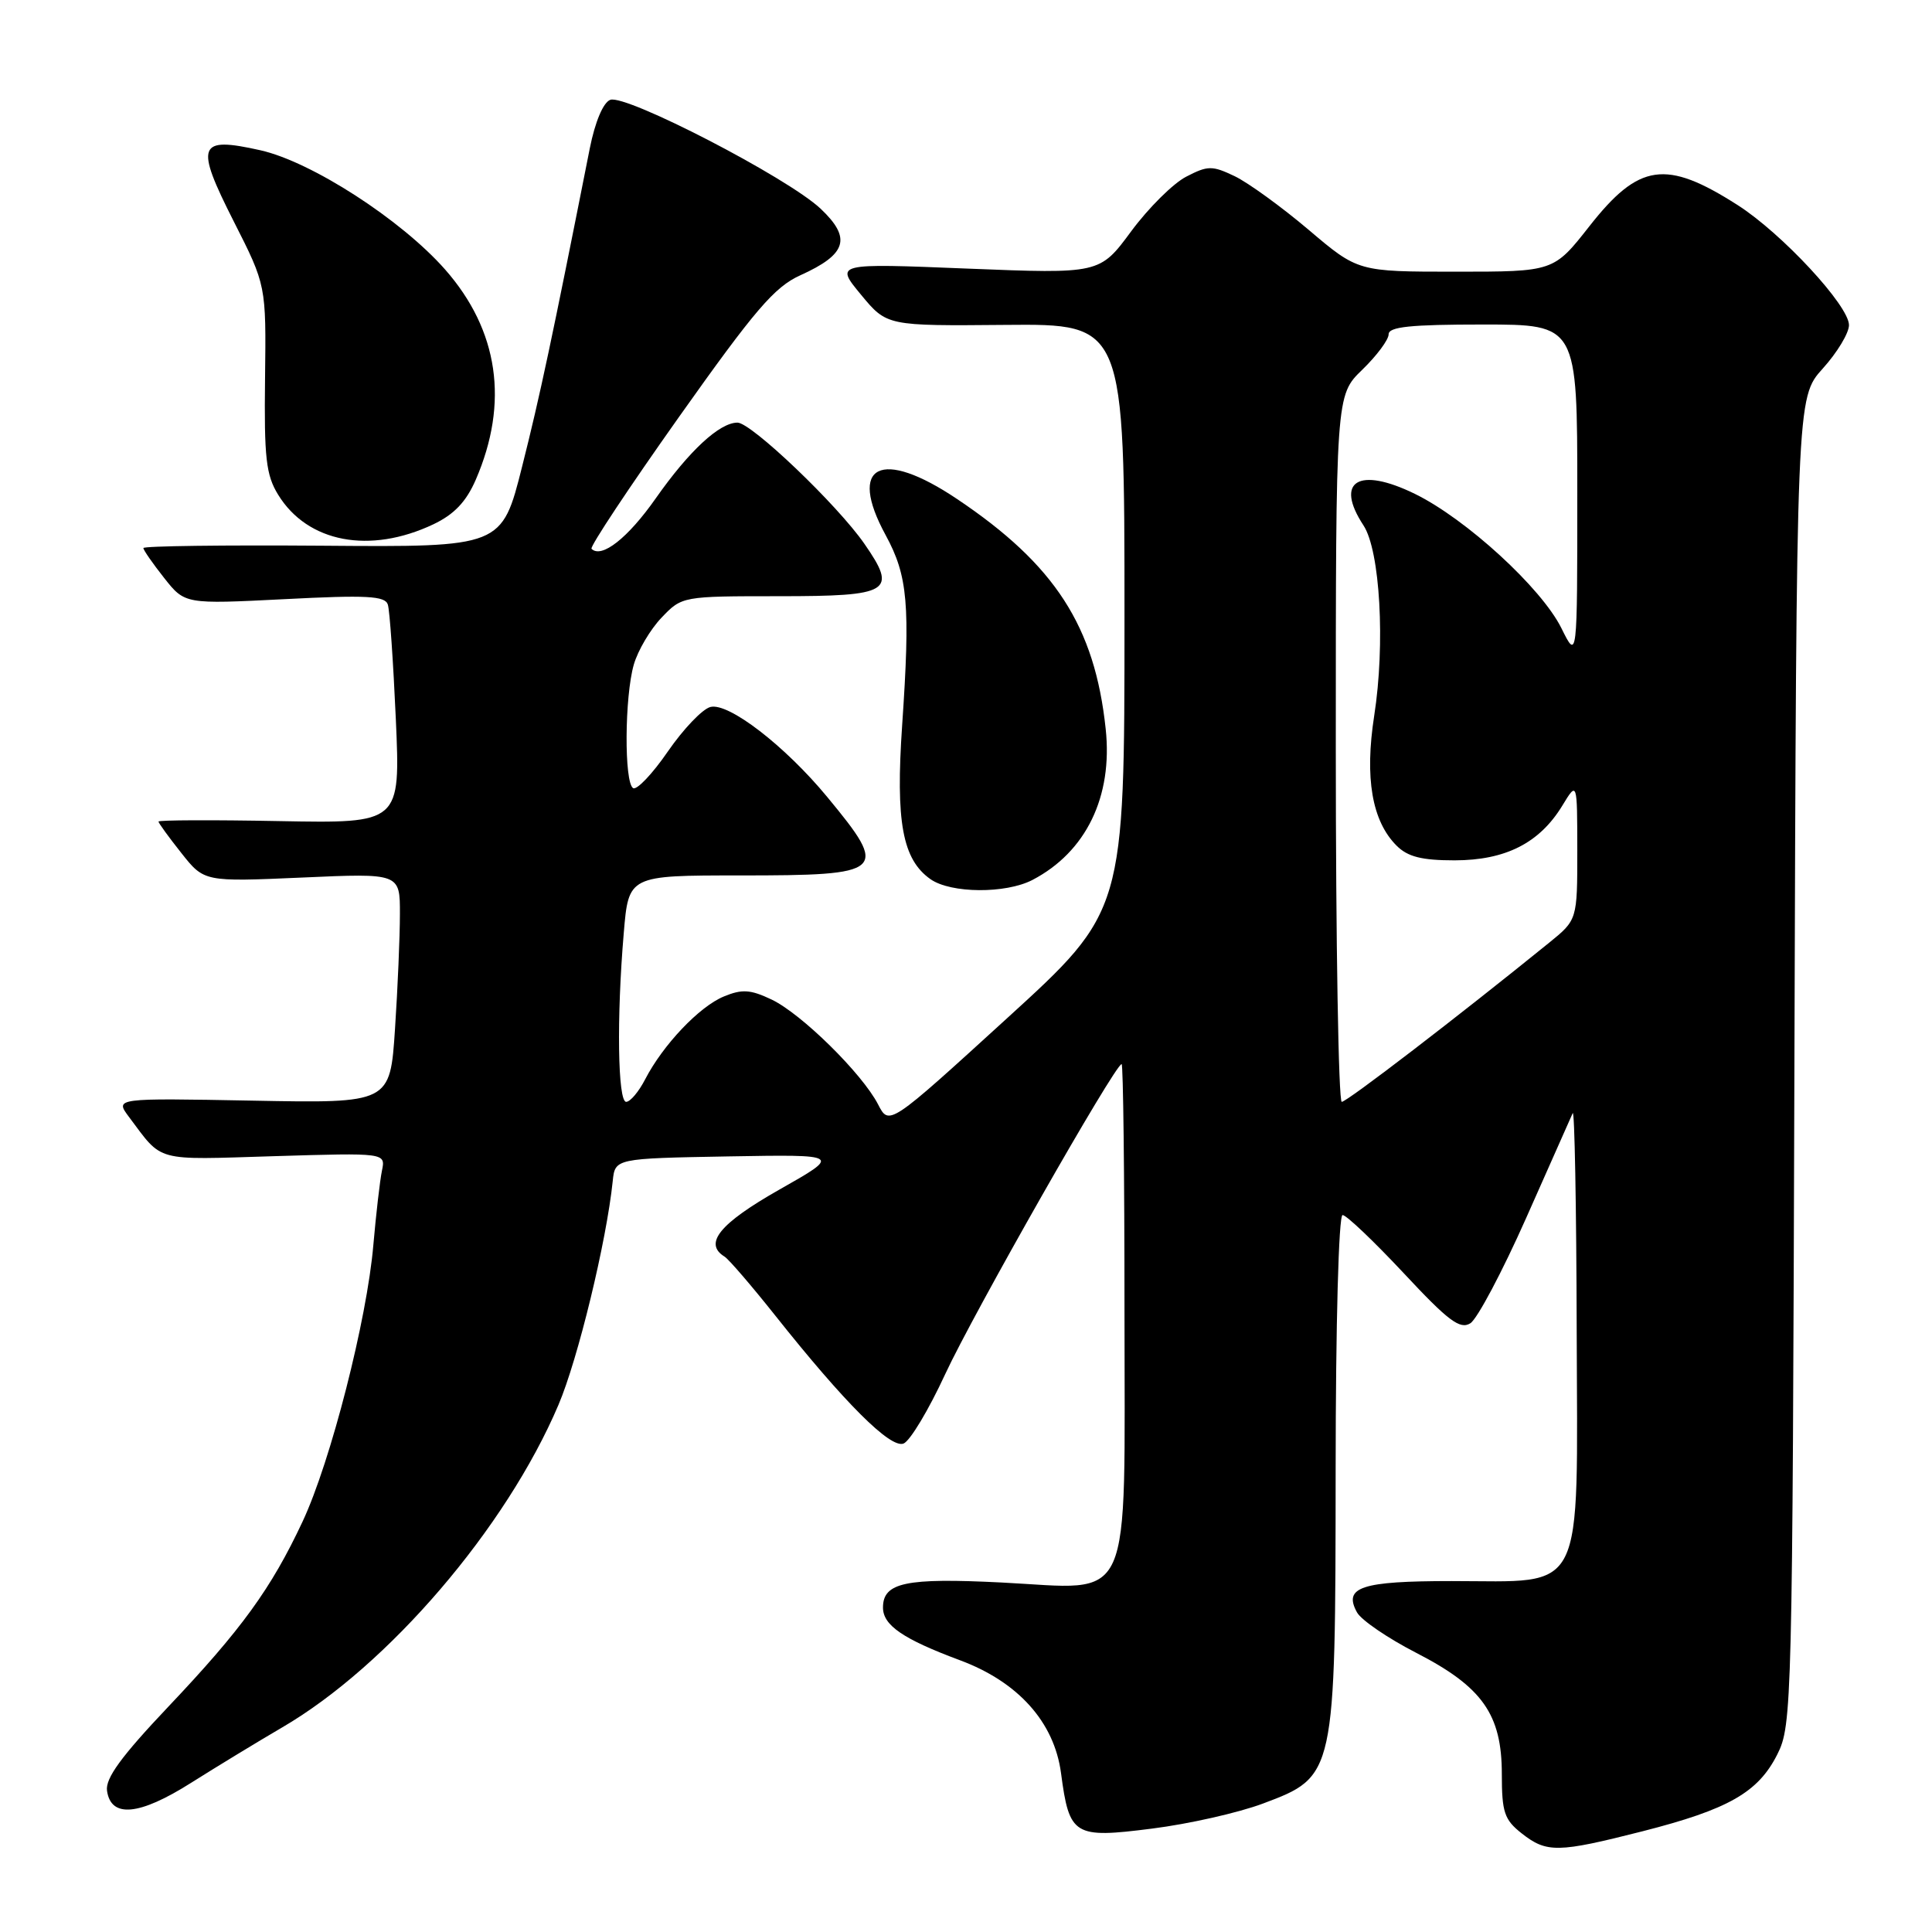 <?xml version="1.0" encoding="UTF-8" standalone="no"?>
<!DOCTYPE svg PUBLIC "-//W3C//DTD SVG 1.1//EN" "http://www.w3.org/Graphics/SVG/1.1/DTD/svg11.dtd" >
<svg xmlns="http://www.w3.org/2000/svg" xmlns:xlink="http://www.w3.org/1999/xlink" version="1.1" viewBox="0 0 256 256">
 <g >
 <path fill="currentColor"
d=" M 217.62 242.66 C 229.03 239.75 232.96 237.51 235.50 232.47 C 237.45 228.60 237.51 226.23 237.77 140.60 C 238.04 52.70 238.04 52.70 241.52 48.84 C 243.43 46.73 245.00 44.13 245.00 43.08 C 245.00 40.50 236.11 30.92 230.24 27.17 C 220.74 21.10 217.17 21.61 210.60 29.98 C 205.87 36.00 205.87 36.00 192.90 36.00 C 179.94 36.00 179.94 36.00 173.40 30.45 C 169.80 27.40 165.38 24.20 163.59 23.34 C 160.61 21.92 160.04 21.93 157.18 23.41 C 155.45 24.30 152.17 27.56 149.88 30.66 C 145.72 36.29 145.72 36.29 128.18 35.59 C 110.64 34.88 110.64 34.88 114.08 39.04 C 117.51 43.19 117.51 43.19 133.25 43.05 C 149.00 42.91 149.00 42.91 149.00 81.83 C 149.00 120.74 149.00 120.74 133.40 134.96 C 117.81 149.18 117.81 149.18 116.35 146.34 C 114.24 142.25 106.19 134.32 102.23 132.44 C 99.43 131.11 98.32 131.04 95.91 132.04 C 92.66 133.38 87.85 138.45 85.49 143.01 C 84.64 144.66 83.51 146.00 82.97 146.00 C 81.86 146.00 81.69 134.92 82.65 123.65 C 83.29 116.00 83.29 116.00 98.02 116.00 C 117.38 116.00 117.86 115.58 109.61 105.60 C 104.01 98.82 96.52 93.05 94.13 93.68 C 93.07 93.95 90.54 96.61 88.49 99.58 C 86.45 102.55 84.37 104.73 83.89 104.43 C 82.69 103.69 82.76 92.33 83.98 88.07 C 84.52 86.19 86.18 83.38 87.67 81.83 C 90.36 79.01 90.43 79.00 103.22 79.00 C 118.01 79.00 118.95 78.42 114.54 72.06 C 110.96 66.89 99.55 56.00 97.72 56.00 C 95.34 56.00 91.32 59.73 86.90 66.02 C 83.20 71.30 79.71 74.04 78.38 72.72 C 78.13 72.46 83.33 64.62 89.94 55.29 C 100.03 41.05 102.62 38.03 106.04 36.48 C 112.22 33.69 112.87 31.56 108.73 27.65 C 104.37 23.54 82.91 12.44 80.86 13.23 C 79.93 13.58 78.85 16.14 78.15 19.66 C 73.13 45.01 71.56 52.40 69.19 61.79 C 66.50 72.50 66.50 72.50 42.75 72.31 C 29.69 72.21 19.00 72.35 19.00 72.62 C 19.00 72.89 20.24 74.67 21.75 76.58 C 24.50 80.06 24.50 80.06 37.73 79.39 C 48.59 78.83 51.03 78.96 51.39 80.11 C 51.64 80.87 52.11 87.71 52.45 95.30 C 53.06 109.10 53.06 109.10 37.03 108.80 C 28.21 108.63 21.00 108.66 21.00 108.86 C 21.00 109.05 22.36 110.93 24.03 113.03 C 27.05 116.85 27.05 116.85 40.03 116.28 C 53.00 115.70 53.00 115.70 52.99 121.10 C 52.99 124.07 52.70 130.93 52.34 136.34 C 51.69 146.19 51.69 146.19 33.45 145.84 C 15.22 145.50 15.22 145.50 17.09 148.00 C 21.63 154.04 20.32 153.69 36.30 153.20 C 51.10 152.75 51.10 152.75 50.61 155.12 C 50.34 156.43 49.83 160.86 49.47 164.97 C 48.63 174.85 43.82 193.66 40.10 201.60 C 35.94 210.49 32.01 215.90 22.29 226.16 C 16.07 232.73 13.95 235.63 14.18 237.28 C 14.70 240.93 18.45 240.58 25.31 236.24 C 28.72 234.09 34.14 230.79 37.36 228.91 C 51.41 220.73 67.06 202.47 74.00 186.15 C 76.58 180.09 80.36 164.52 81.19 156.50 C 81.50 153.50 81.50 153.50 96.50 153.23 C 111.50 152.97 111.50 152.97 103.25 157.64 C 95.36 162.12 93.19 164.77 96.01 166.51 C 96.56 166.85 99.58 170.36 102.72 174.31 C 111.94 185.92 117.98 191.95 119.72 191.28 C 120.58 190.95 123.06 186.81 125.24 182.09 C 128.93 174.11 147.76 141.00 148.62 141.00 C 148.83 141.00 149.00 155.62 149.00 173.50 C 149.00 213.67 150.39 210.58 132.71 209.69 C 120.01 209.05 117.00 209.69 117.00 213.01 C 117.00 215.36 119.66 217.18 127.17 219.98 C 134.91 222.85 139.69 228.19 140.59 234.94 C 141.69 243.26 142.29 243.62 152.64 242.30 C 157.51 241.69 164.13 240.19 167.35 238.98 C 176.94 235.38 176.95 235.33 176.98 194.75 C 176.99 175.40 177.38 161.00 177.90 161.00 C 178.40 161.00 182.03 164.46 185.99 168.69 C 191.91 175.04 193.46 176.20 194.83 175.34 C 195.75 174.76 199.07 168.49 202.22 161.40 C 205.37 154.30 208.14 148.05 208.39 147.50 C 208.64 146.95 208.88 159.88 208.92 176.23 C 209.02 211.95 210.24 209.50 192.34 209.50 C 180.36 209.50 177.96 210.30 179.81 213.65 C 180.37 214.67 183.89 217.07 187.64 219.00 C 196.42 223.51 199.00 227.16 199.00 235.08 C 199.00 240.13 199.33 241.12 201.63 242.93 C 204.95 245.54 206.41 245.51 217.62 242.66 Z  M 136.80 116.60 C 143.90 112.90 147.47 105.56 146.51 96.59 C 145.07 82.99 139.80 74.83 126.83 66.13 C 116.71 59.33 112.27 61.57 117.35 70.90 C 120.30 76.32 120.63 80.13 119.54 96.10 C 118.66 108.91 119.58 113.89 123.30 116.50 C 126.00 118.39 133.25 118.44 136.80 116.60 Z  M 57.43 69.47 C 60.18 68.16 61.77 66.49 63.04 63.57 C 67.47 53.34 66.07 43.77 58.97 35.70 C 53.15 29.10 41.27 21.43 34.50 19.91 C 26.20 18.05 25.80 19.13 30.98 29.35 C 35.27 37.81 35.27 37.81 35.12 50.15 C 34.99 60.67 35.25 62.95 36.86 65.56 C 40.76 71.90 49.01 73.46 57.43 69.47 Z  M 177.00 99.20 C 177.00 52.39 177.00 52.39 180.50 49.00 C 182.43 47.13 184.00 45.02 184.00 44.30 C 184.00 43.30 186.89 43.00 196.50 43.00 C 209.00 43.00 209.00 43.00 209.00 65.25 C 209.00 87.50 209.00 87.50 206.89 83.23 C 204.25 77.91 194.28 68.77 187.48 65.44 C 180.01 61.79 176.82 63.75 180.67 69.62 C 182.87 72.97 183.57 85.35 182.09 94.83 C 180.81 103.08 181.79 108.79 185.05 112.05 C 186.53 113.53 188.38 114.00 192.75 114.00 C 199.49 113.99 203.99 111.71 207.01 106.76 C 208.99 103.50 208.99 103.50 209.00 112.69 C 209.00 121.89 209.00 121.89 205.25 124.93 C 193.10 134.78 178.47 146.00 177.79 146.00 C 177.36 146.00 177.00 124.94 177.00 99.20 Z "/>
</g>
</svg>